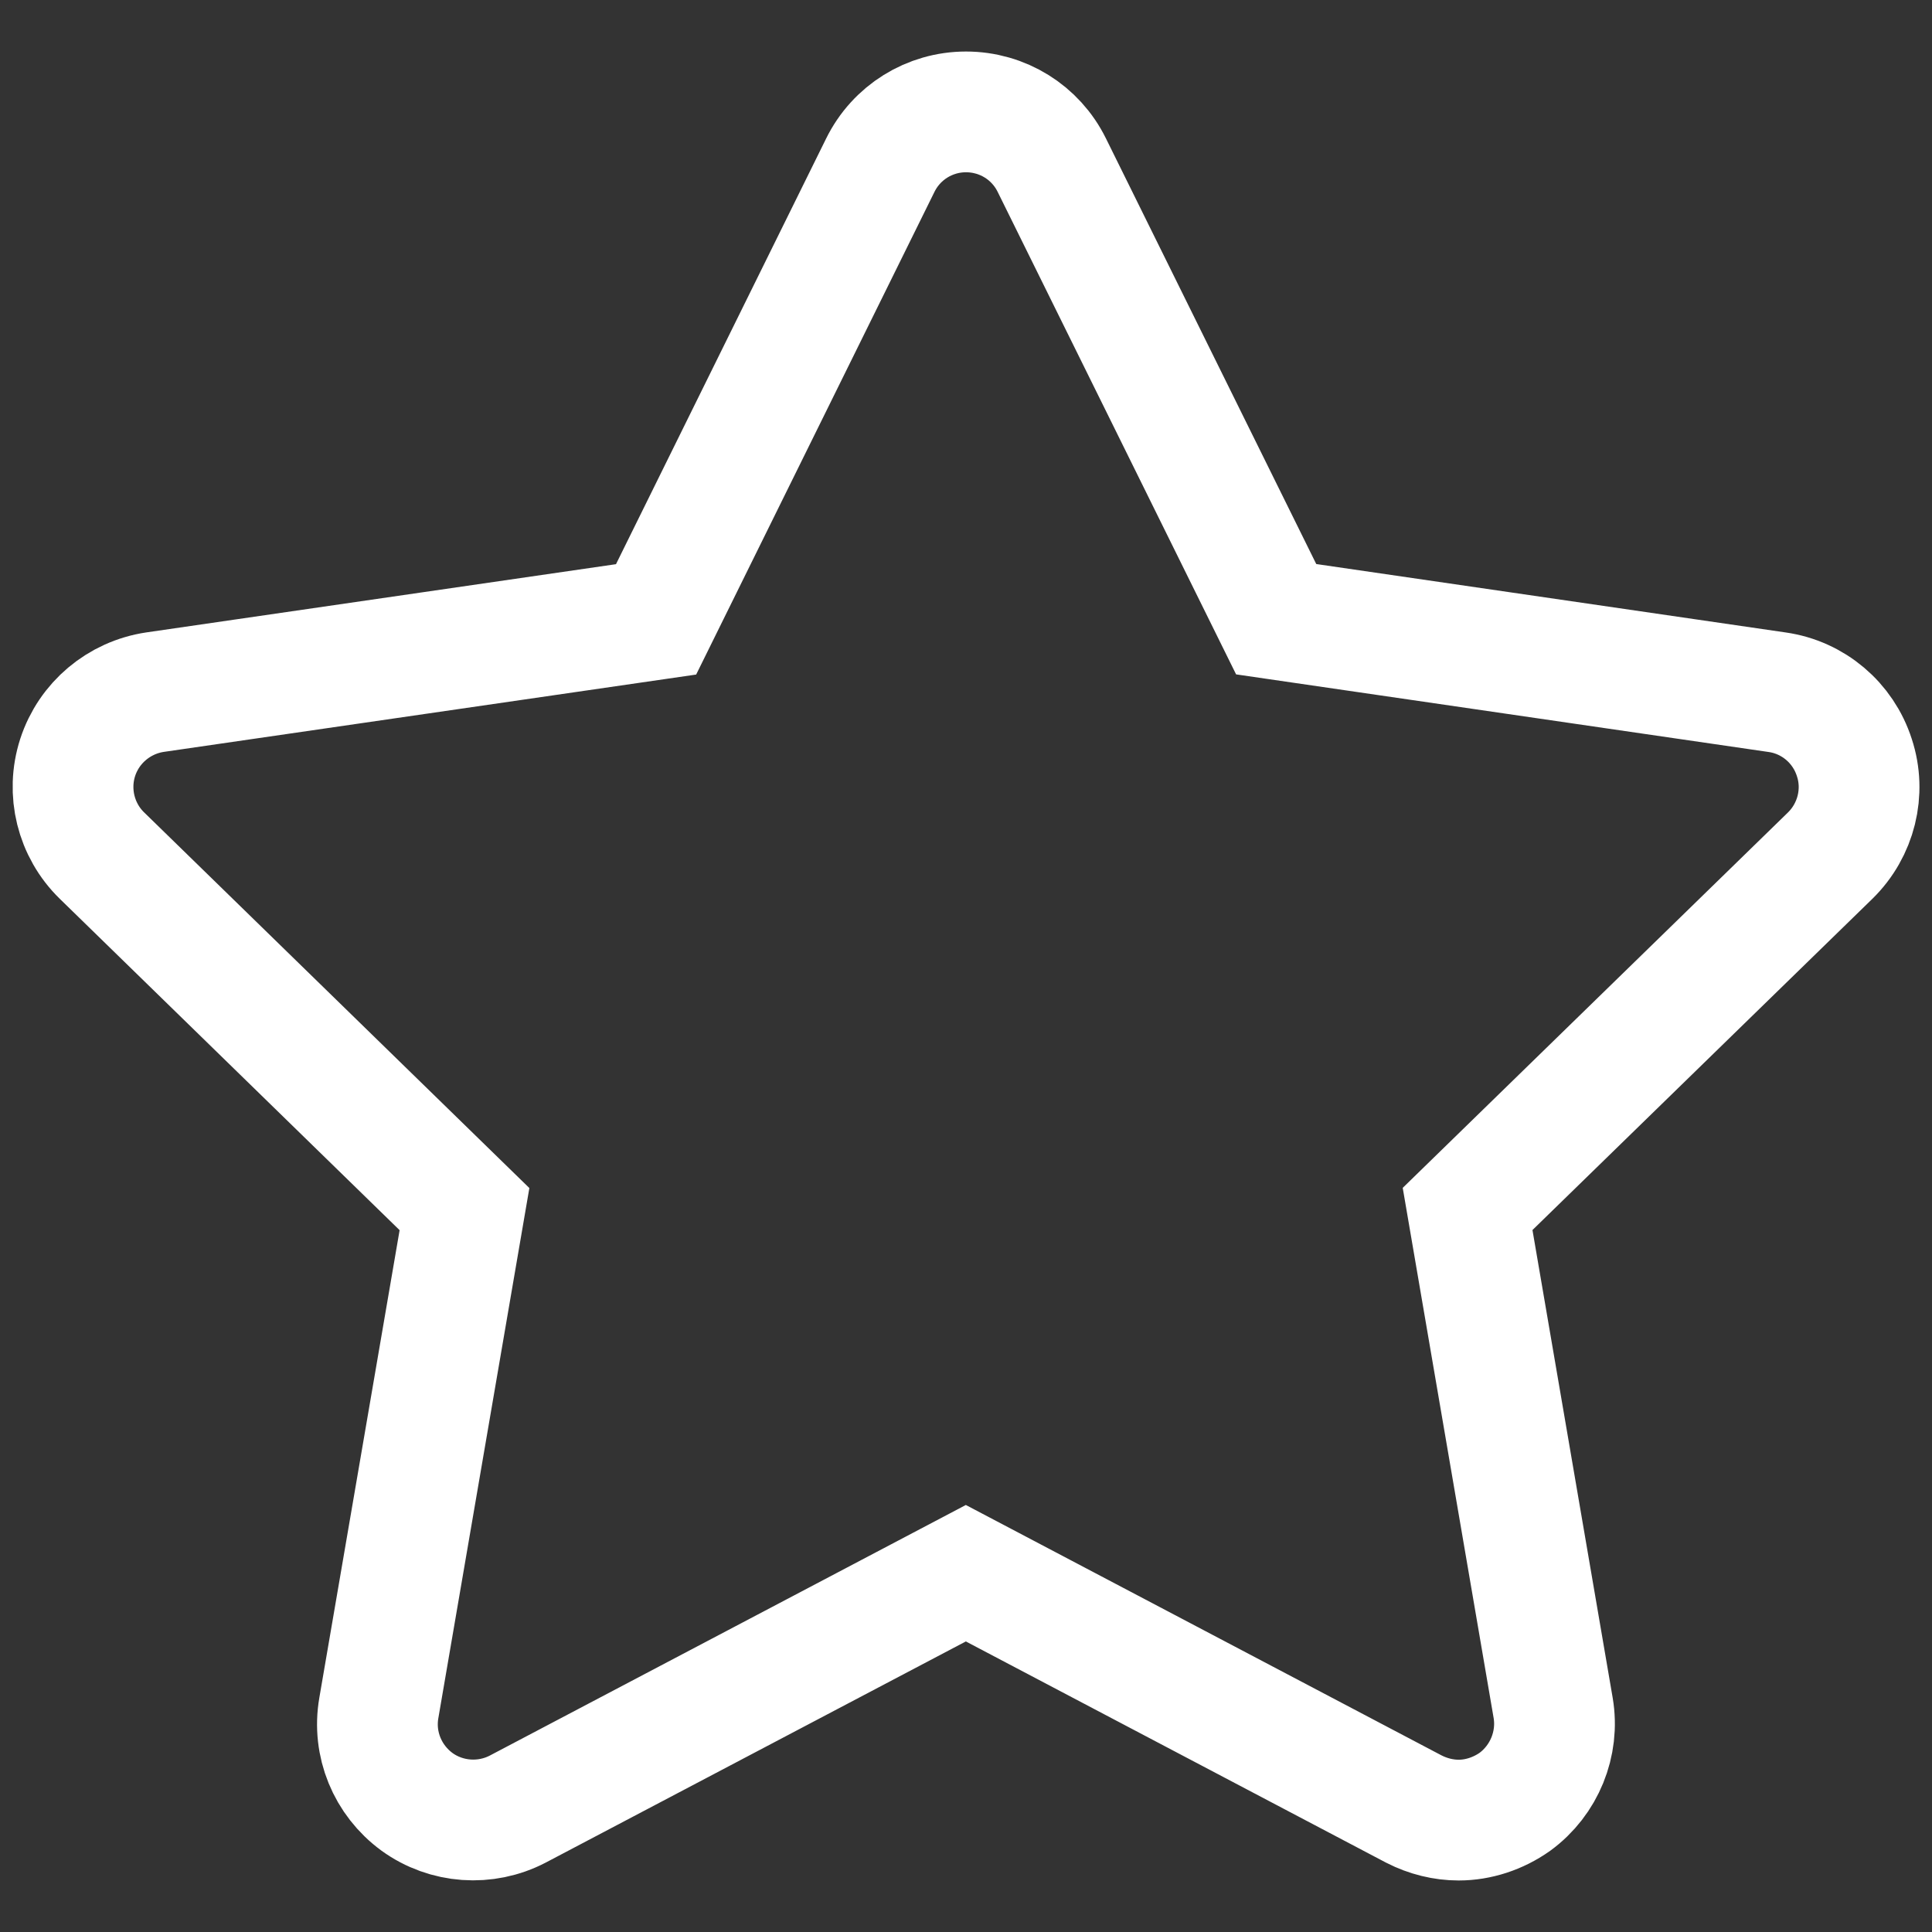 <?xml version="1.0" encoding="utf-8"?>
<!-- Generator: Adobe Illustrator 16.0.0, SVG Export Plug-In . SVG Version: 6.00 Build 0)  -->
<!DOCTYPE svg PUBLIC "-//W3C//DTD SVG 1.1//EN" "http://www.w3.org/Graphics/SVG/1.1/DTD/svg11.dtd">
<svg version="1.1" id="Capa_1" xmlns="http://www.w3.org/2000/svg" xmlns:xlink="http://www.w3.org/1999/xlink" x="0px" y="0px"
	 width="24px" height="24px" viewBox="0 0 24 24" enable-background="new 0 0 24 24" xml:space="preserve">
<rect x="0" y="0" width="24" height="24" fill="#333333" stroke="none"/>
<g>
	<g>
		<path fill="none" stroke="#FFFFFF" stroke-width="1.5" stroke-miterlimit="10" d="M22.735,10.629l-4.504,4.389l1.063,6.199
			c0.075,0.443-0.11,0.898-0.476,1.166c-0.207,0.146-0.454,0.227-0.698,0.227c-0.188,0-0.38-0.047-0.556-0.137l-5.566-2.93
			l-5.566,2.93c-0.401,0.209-0.887,0.174-1.252-0.09c-0.366-0.268-0.552-0.717-0.474-1.166L5.77,15.02l-4.503-4.391
			c-0.325-0.316-0.441-0.79-0.302-1.22c0.14-0.43,0.512-0.744,0.962-0.811l6.223-0.904l2.784-5.639
			c0.201-0.41,0.614-0.665,1.066-0.665c0.454,0,0.866,0.255,1.066,0.662l2.787,5.64l6.223,0.907c0.448,0.064,0.82,0.378,0.959,0.811
			C23.177,9.839,23.058,10.313,22.735,10.629L22.735,10.629z M22.735,10.629"/>
	</g>
</g>
</svg>
